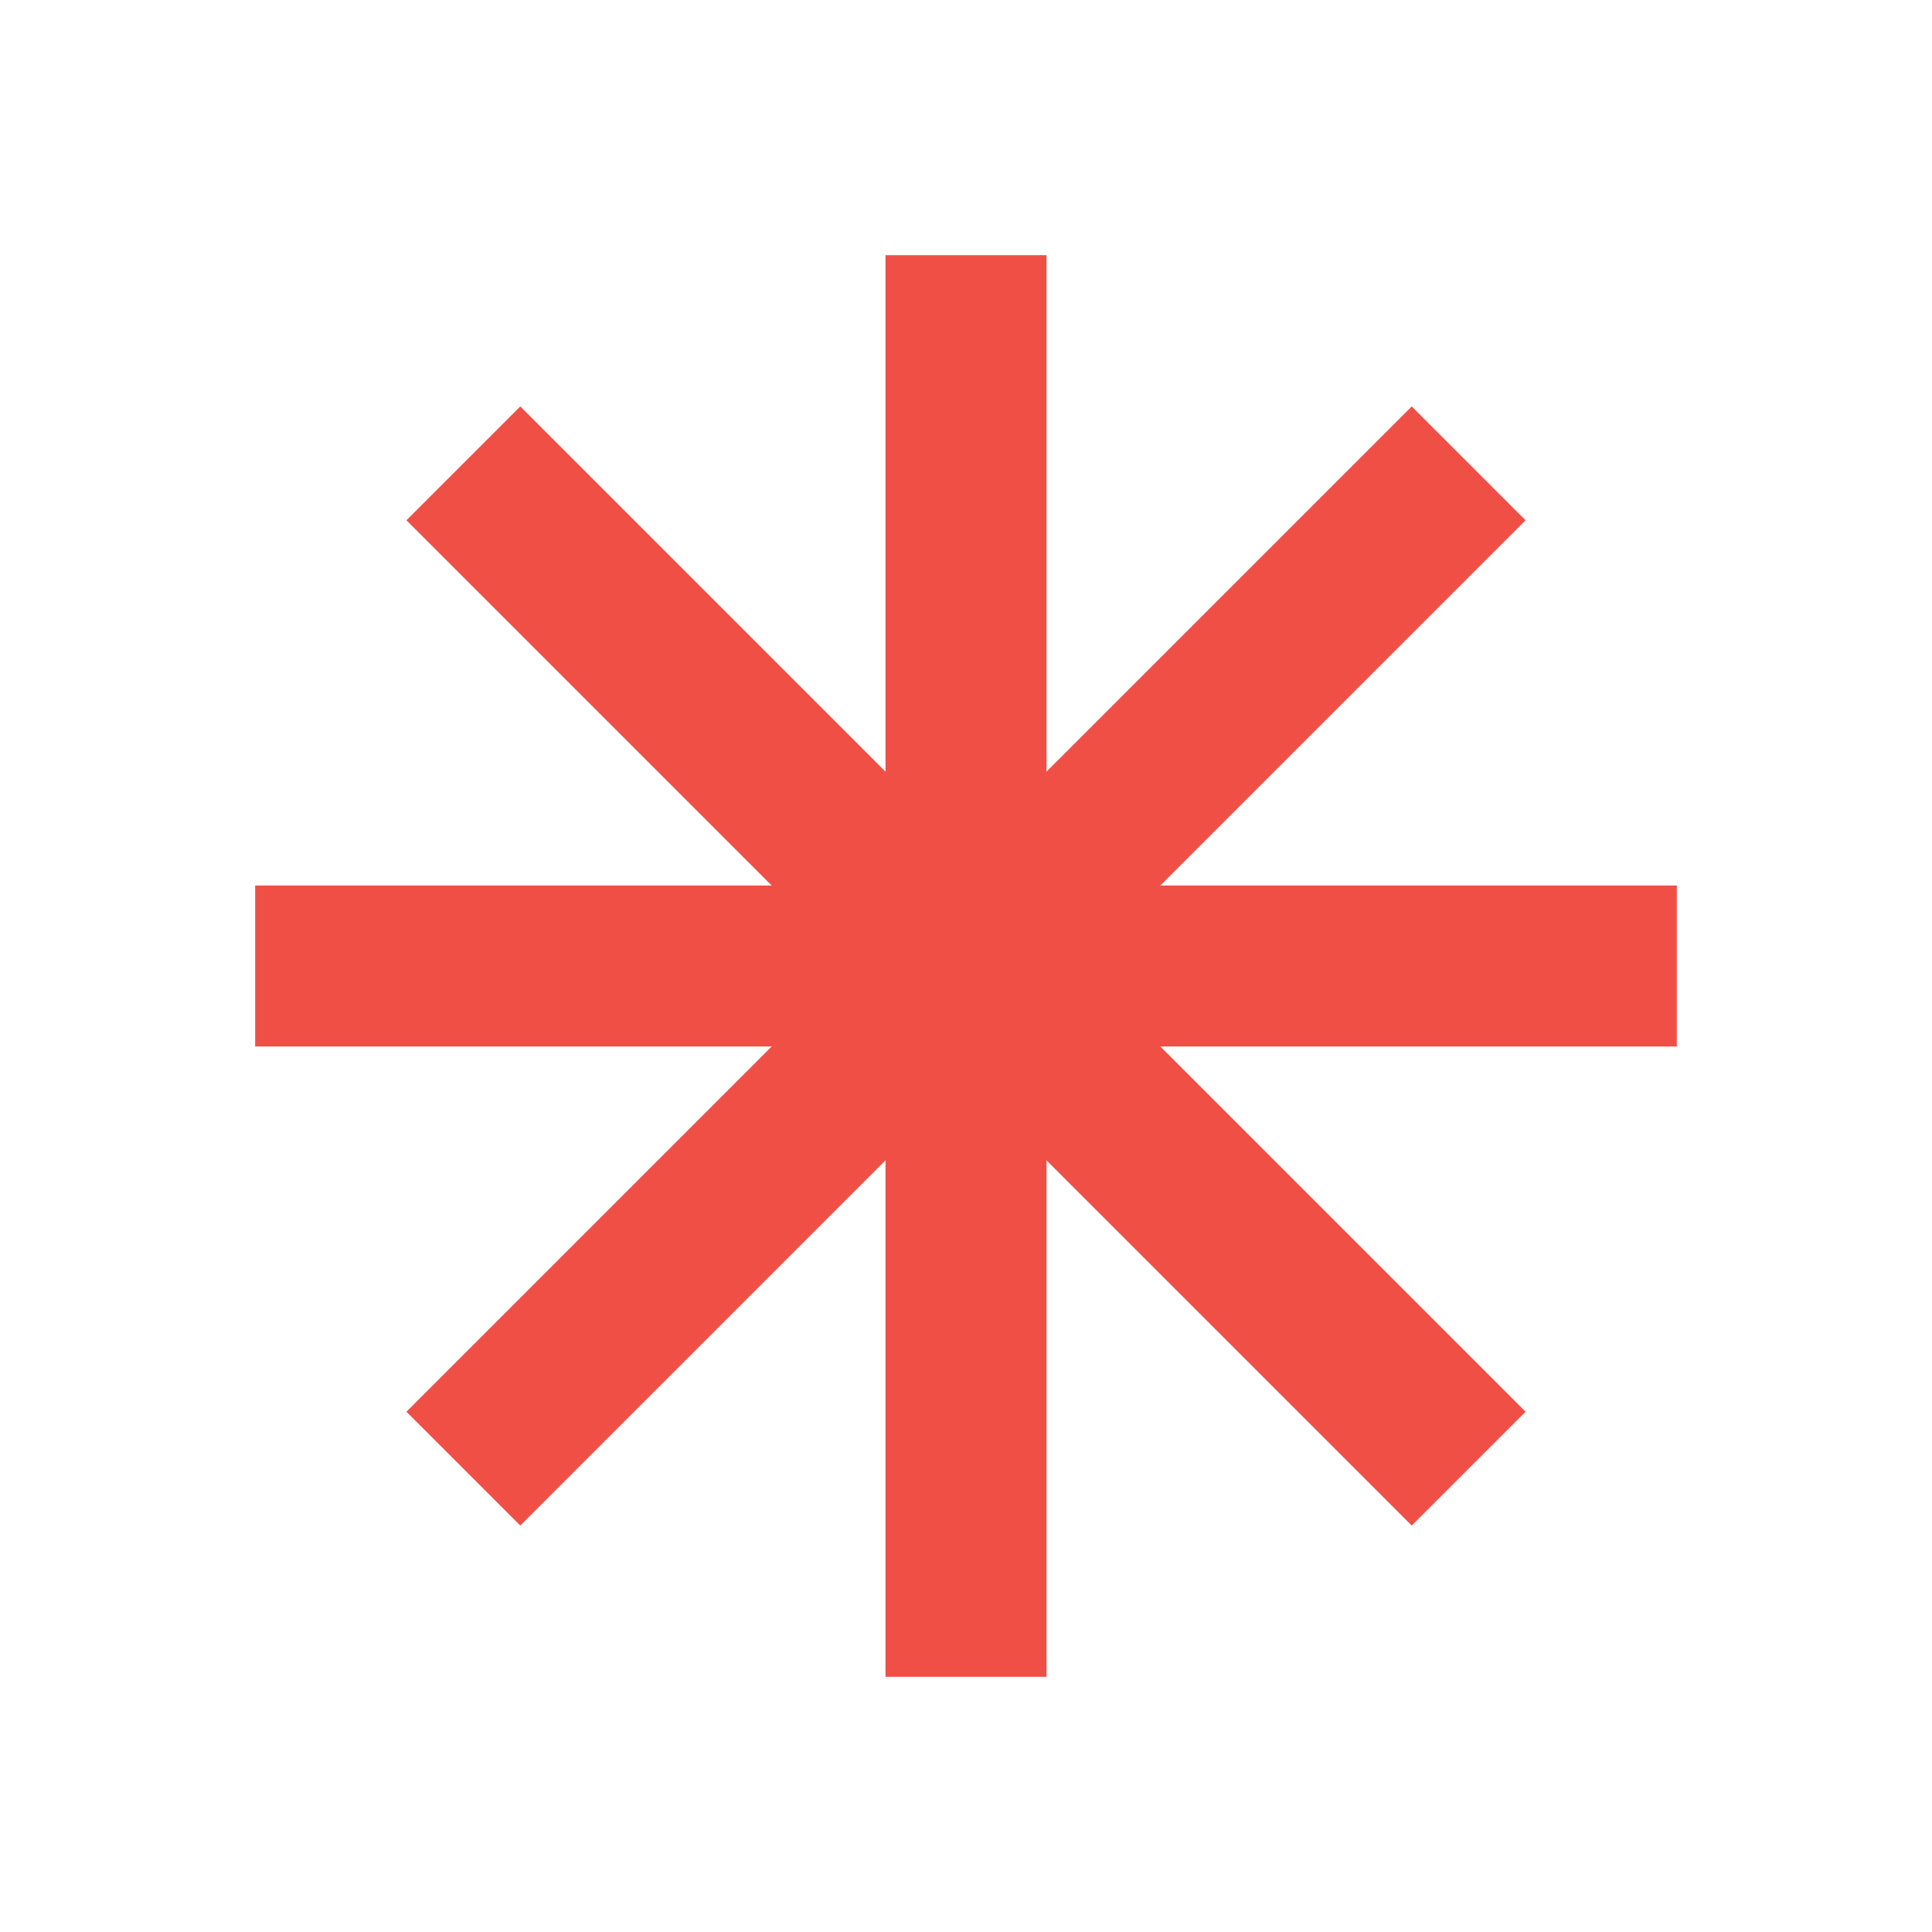 <svg id="Layer_1" data-name="Layer 1" xmlns="http://www.w3.org/2000/svg" viewBox="0 0 120 120"><defs><style>.cls-1{fill:none;stroke:#f04f46;stroke-miterlimit:10;stroke-width:10px;}</style></defs><title>Urban Design Sprites</title><line class="cls-1" x1="60" y1="15.85" x2="60" y2="104.15"/><line class="cls-1" x1="104.15" y1="60" x2="15.85" y2="60"/><line class="cls-1" x1="91.22" y1="28.78" x2="28.78" y2="91.22"/><line class="cls-1" x1="91.22" y1="91.22" x2="28.78" y2="28.78"/></svg>